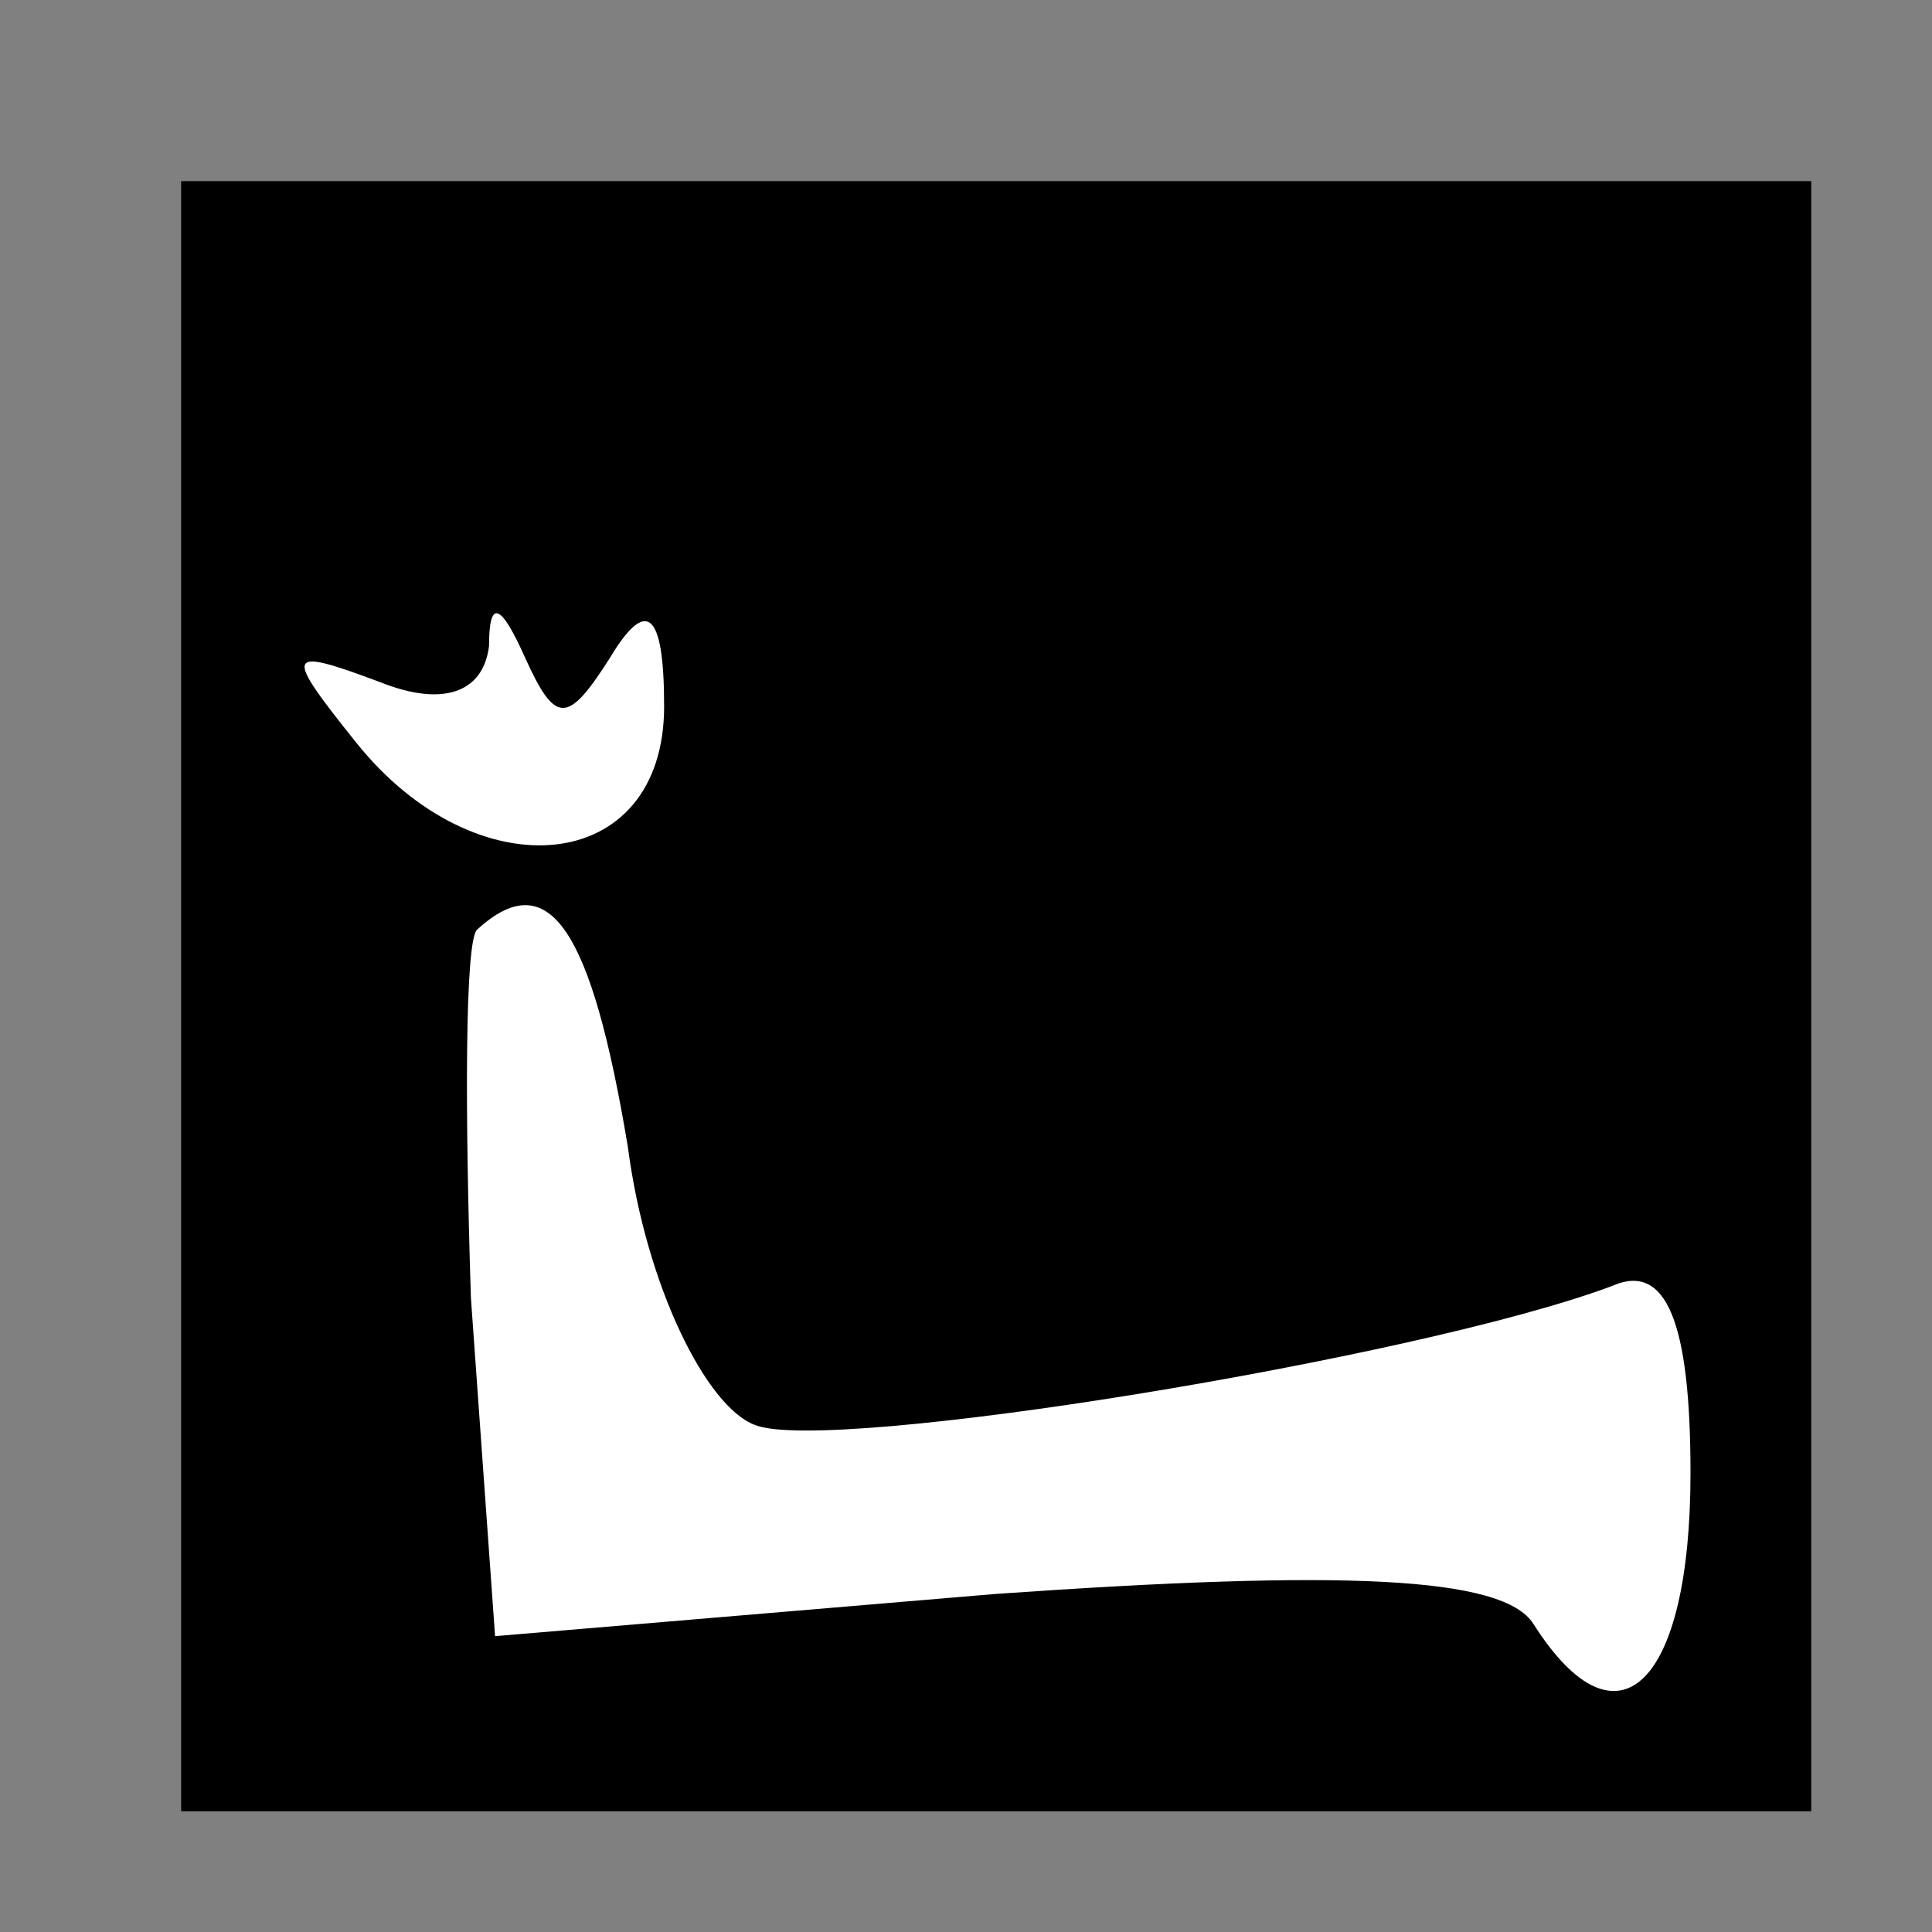<?xml version="1.0" standalone="no"?>
<!DOCTYPE svg PUBLIC "-//W3C//DTD SVG 20010904//EN"
 "http://www.w3.org/TR/2001/REC-SVG-20010904/DTD/svg10.dtd">
<svg version="1.0" xmlns="http://www.w3.org/2000/svg"
 width="32pt" height="32pt" viewBox="0 0 32 32"
 preserveAspectRatio="xMidYMid meet">
<rect x="0" y="0" width="32" height="32" fill="#808080" stroke="none"/>
<g transform="translate(0,32) scale(0.1,-0.1)"
fill="#000000" stroke="none">
<path fill="#000000" stroke="none" d="M30 155 l0 -135 135 0 135 0 0 135 0
135 -135 0 -135 0 0 -135z"/>
<path fill="#ffffff" stroke="none" d="M101 211 c6 10 9 8 9 -8 0 -28 -31 -31
-51 -6 -12 15 -12 16 4 10 10 -4 17 -2 18 6 0 8 2 7 6 -2 5 -11 7 -11 14 0z"/>
<path fill="#ffffff" stroke="none" d="M104 130 c3 -23 13 -43 21 -46 12 -5
110 11 142 23 9 4 13 -6 13 -31 0 -35 -12 -47 -26 -25 -5 8 -32 9 -89 5 l-83
-7 -4 56 c-1 31 -1 59 1 61 12 11 19 0 25 -36z"/>
</g>
</svg>
